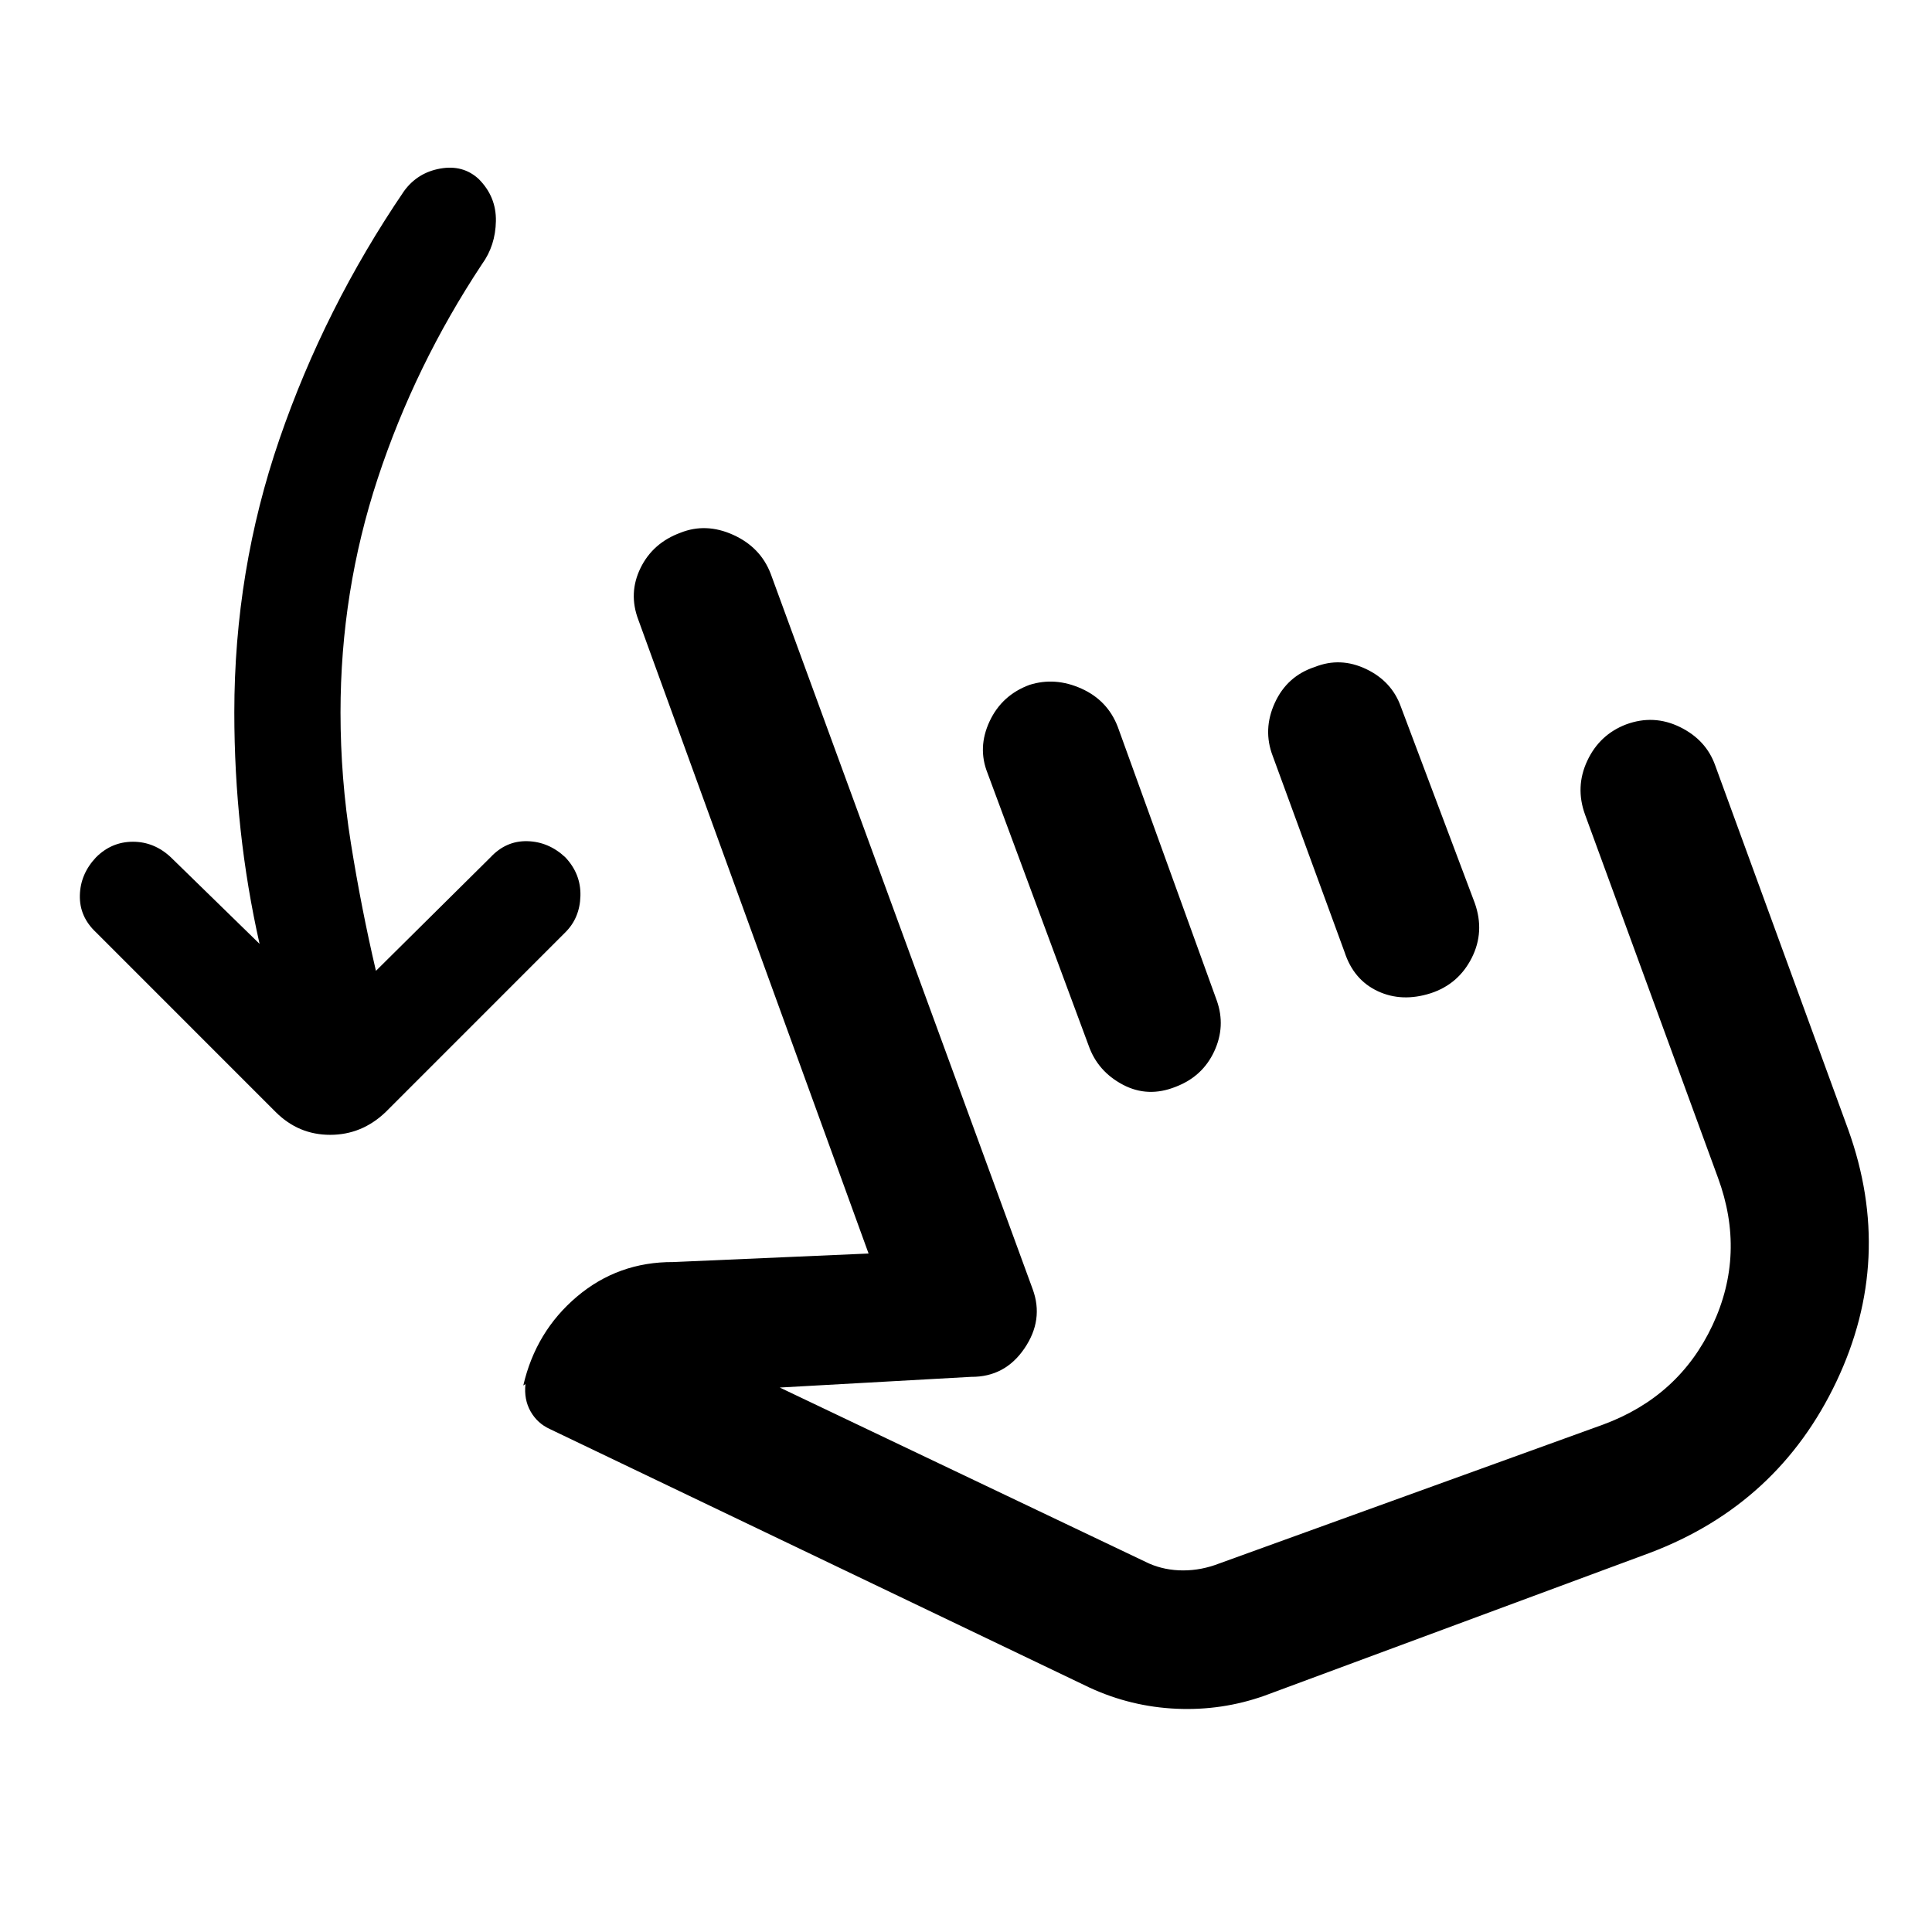 <svg xmlns="http://www.w3.org/2000/svg" height="48" viewBox="0 -960 960 960" width="48"><path d="M128.98-491q-6.31-27.98-9.43-56.71t-3.12-58.27q0-70.56 22.42-135.78 22.41-65.22 61.91-123.28 6.7-9.2 18.02-11.2 11.33-2 19.09 5.2 8.76 8.76 8.54 20.9-.21 12.14-6.91 21.4-33.3 50.31-51.8 106.45t-18.5 116.31q0 32.68 5.15 64.91 5.15 32.24 12.45 63.48l56.9-56.39q7.76-8.32 18.36-8.04 10.61.28 18.87 8.04 7.77 8.26 7.48 19.15-.28 10.9-7.48 18.09l-89.3 89.31q-11.83 11.32-27.57 11.32-15.73 0-27.06-11.32l-89.3-89.31q-8.27-7.76-8.02-18.37.25-10.61 8.02-18.87 7.76-7.76 18.36-7.76 10.61 0 18.87 7.76L128.98-491Zm499.39 373.57q-21.13 7.5-43.76 6.5t-43.2-10.5l-268.22-128.5q-6.17-2.81-9.54-8.73-3.37-5.93-2.56-13.6l-1.07.7q6.2-26.85 26.66-44.16 20.47-17.3 47.82-17.17l97.09-4.24-114.37-314.8q-5.07-13.27 1.03-25.78 6.1-12.51 19.86-17.57 12.69-5.07 26.24 1.06 13.54 6.13 18.61 19.33l130.19 355.52q5.57 15.2-4.13 29.42-9.69 14.23-26.46 14.1l-95.1 5.31 183.47 87.43q7.87 3.44 16.99 3.44 9.12 0 18.06-3.5l190.54-68.94q37.81-13.93 54.43-49.42 16.62-35.49 2.68-73.3L787.61-555.2q-5-13.76 1.1-26.77 6.09-13.01 19.29-18.07 13.76-5.07 26.77 1.31 13.01 6.38 17.51 19.08l66.09 180.93q23.07 64.2-5.85 125.18-28.91 60.97-92.61 85.11l-191.54 71ZM511.59-619.7q12.69-4 25.74 1.85 13.04 5.85 18.1 19.05l49.2 136.02q4.5 12.76-1.31 25.24-5.82 12.47-19.08 17.54-13.83 5.57-26.31-1.03-12.47-6.6-16.97-19.36L490.7-575.85q-5.07-12.69 1.03-25.74 6.1-13.04 19.86-18.11Zm141.74-8.89q12.69-5.06 25.49 1.03 12.79 6.1 17.29 18.8l36.69 97.46q5.07 14.32-1.53 27.33-6.6 13.01-20.36 17.51-14.32 4.57-26.3-1.03-11.98-5.6-16.48-19.36l-35.7-97.45q-5.06-13.2 1.04-26.49 6.1-13.3 19.86-17.8Zm12.95 281.26Z"/></svg>